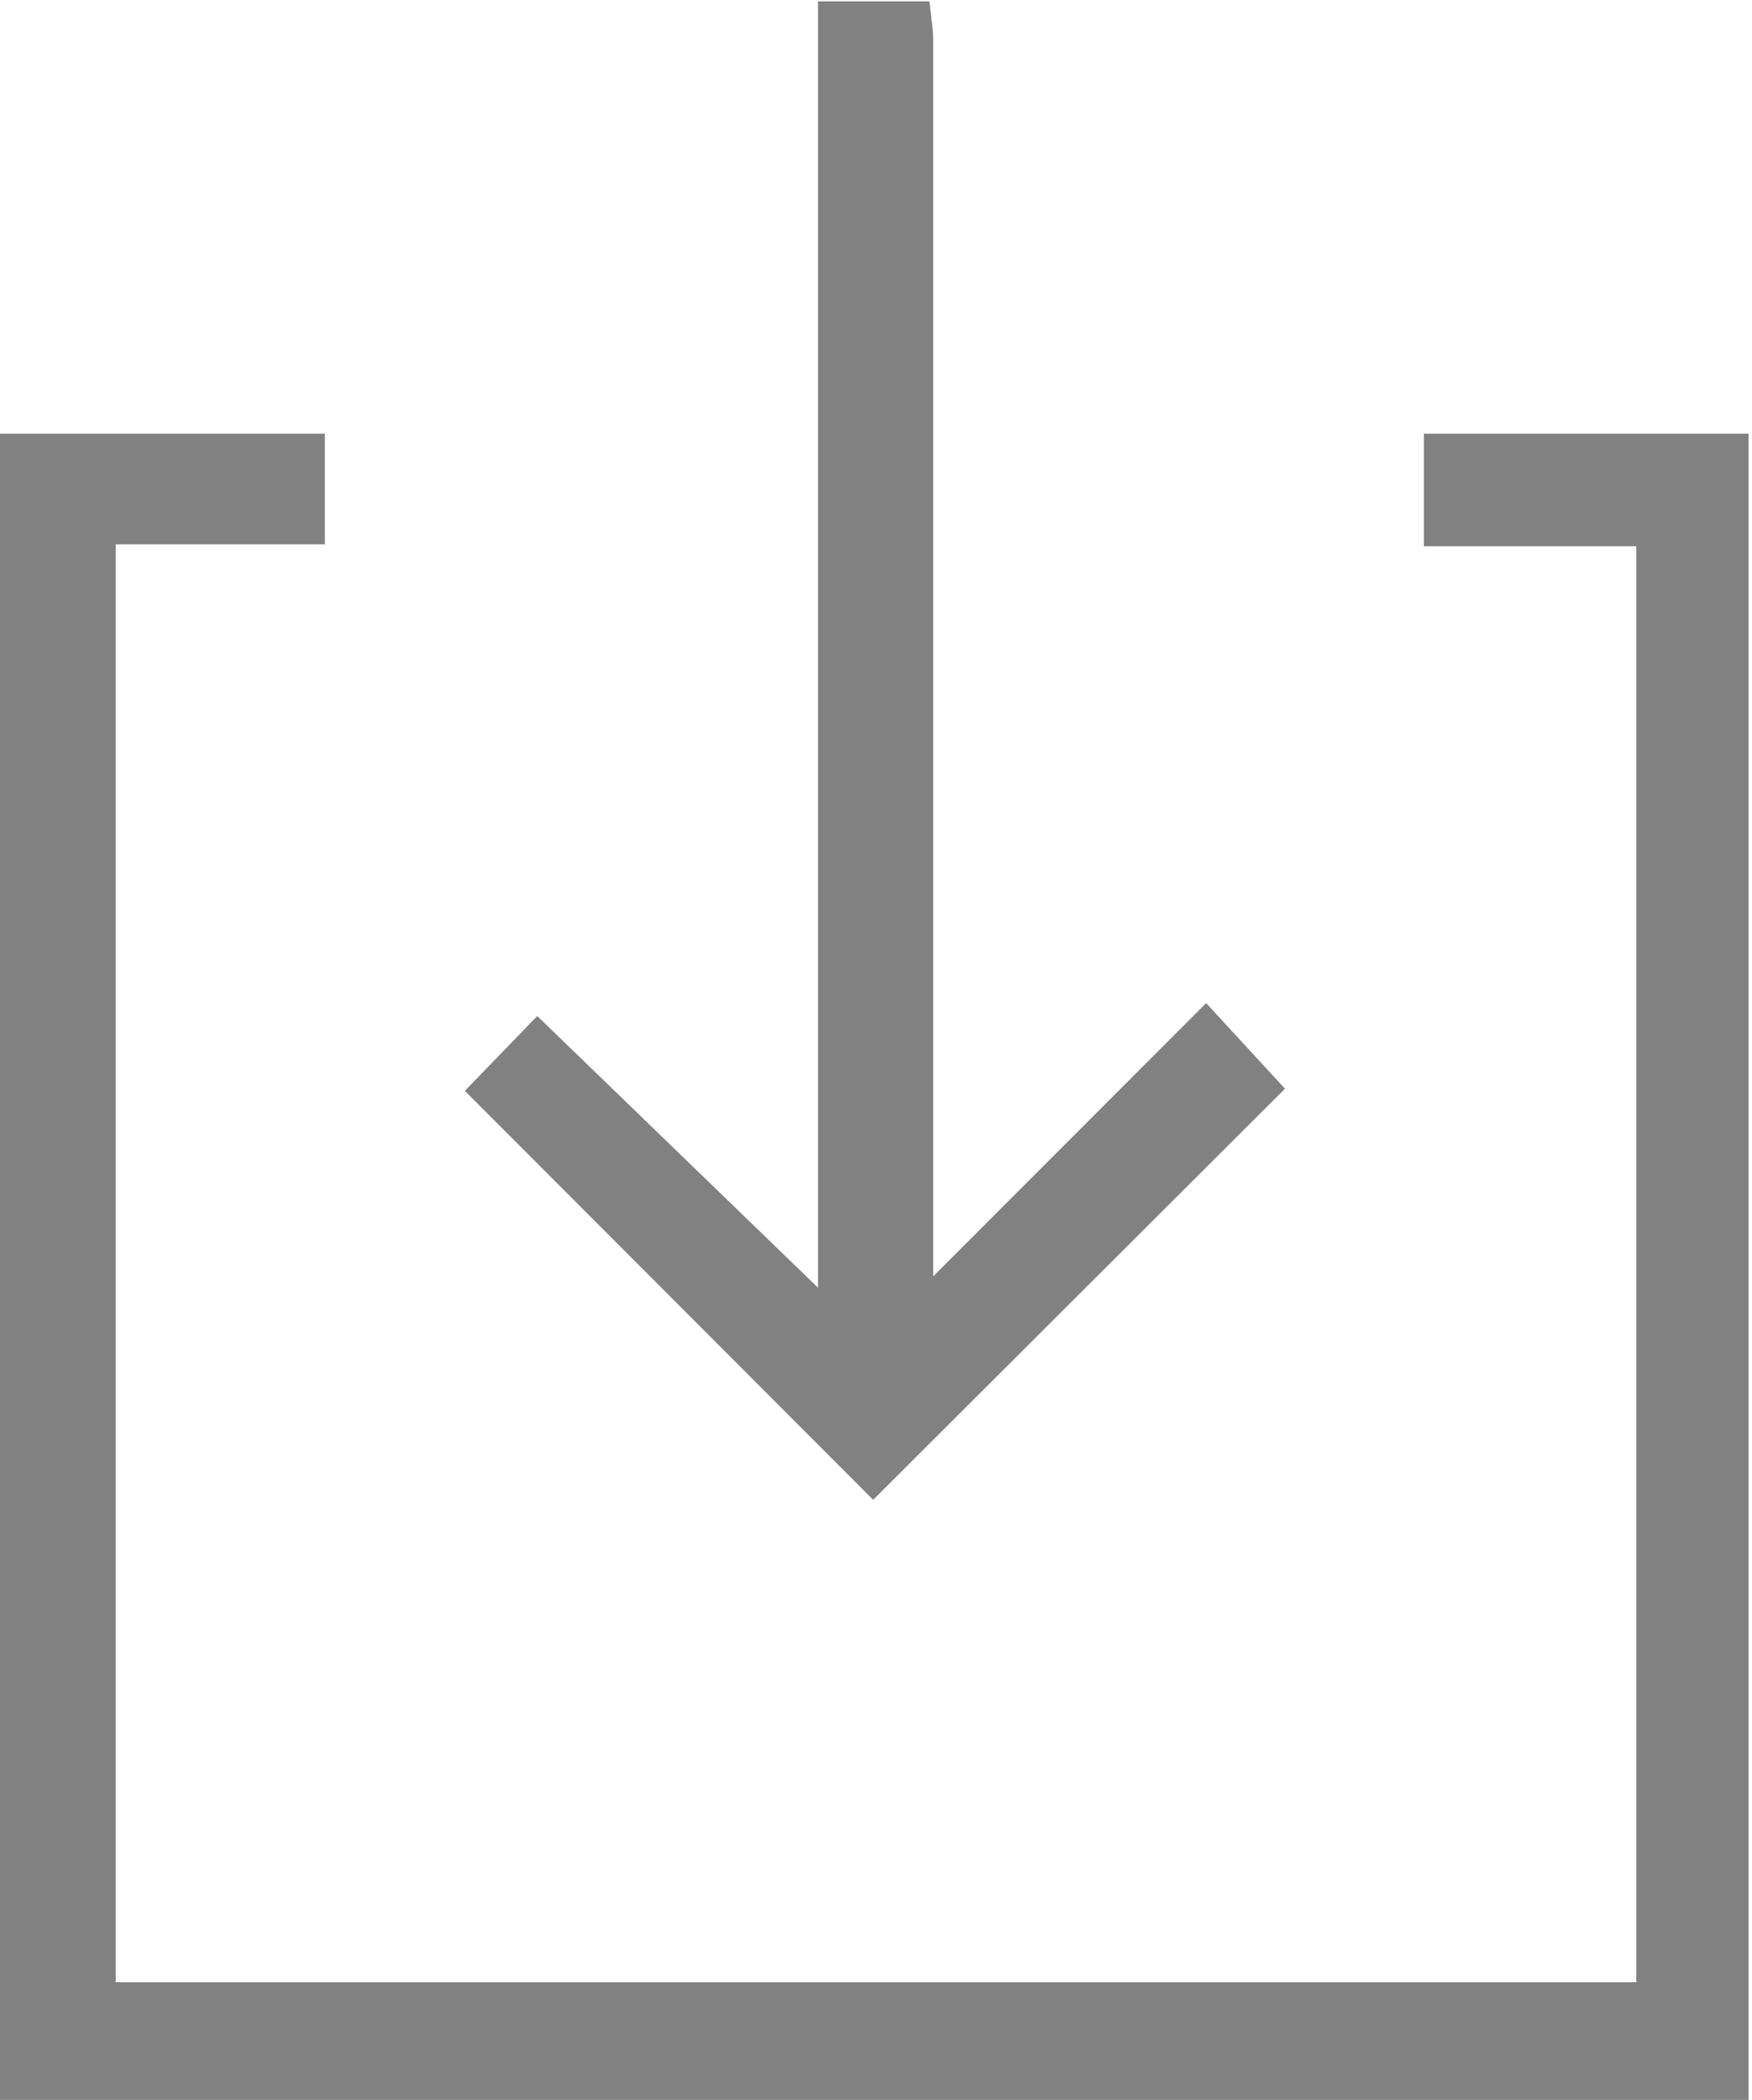 <svg id="Layer_1" data-name="Layer 1" xmlns="http://www.w3.org/2000/svg" viewBox="0 0 65.09 78"><defs><style>.cls-1{fill:#818181;}</style></defs><title>Download File Hover</title><path class="cls-1" d="M379.94,76.28v4.18h7.89V133.8H331.34V80.39h7.77V76.28H327V88.14q0,20.92,0,41.84c0,1.75,0,3.51,0,5.26l0,2.93h65l0-.79c0-.22,0-0.45,0-0.67V76.28H379.94Z" transform="translate(-327.04 -60.17)"/><path class="cls-1" d="M374.78,100.61l-2.93-3.18-10.14,10.15q0-23,0-46a5.21,5.21,0,0,0-.06-0.66l-0.08-.7h-4.14v0.66c0,0.21,0,.42,0,0.63V108L347,97.91l-2.69,2.78,15.17,15.19Z" transform="translate(-327.04 -60.17)"/></svg>